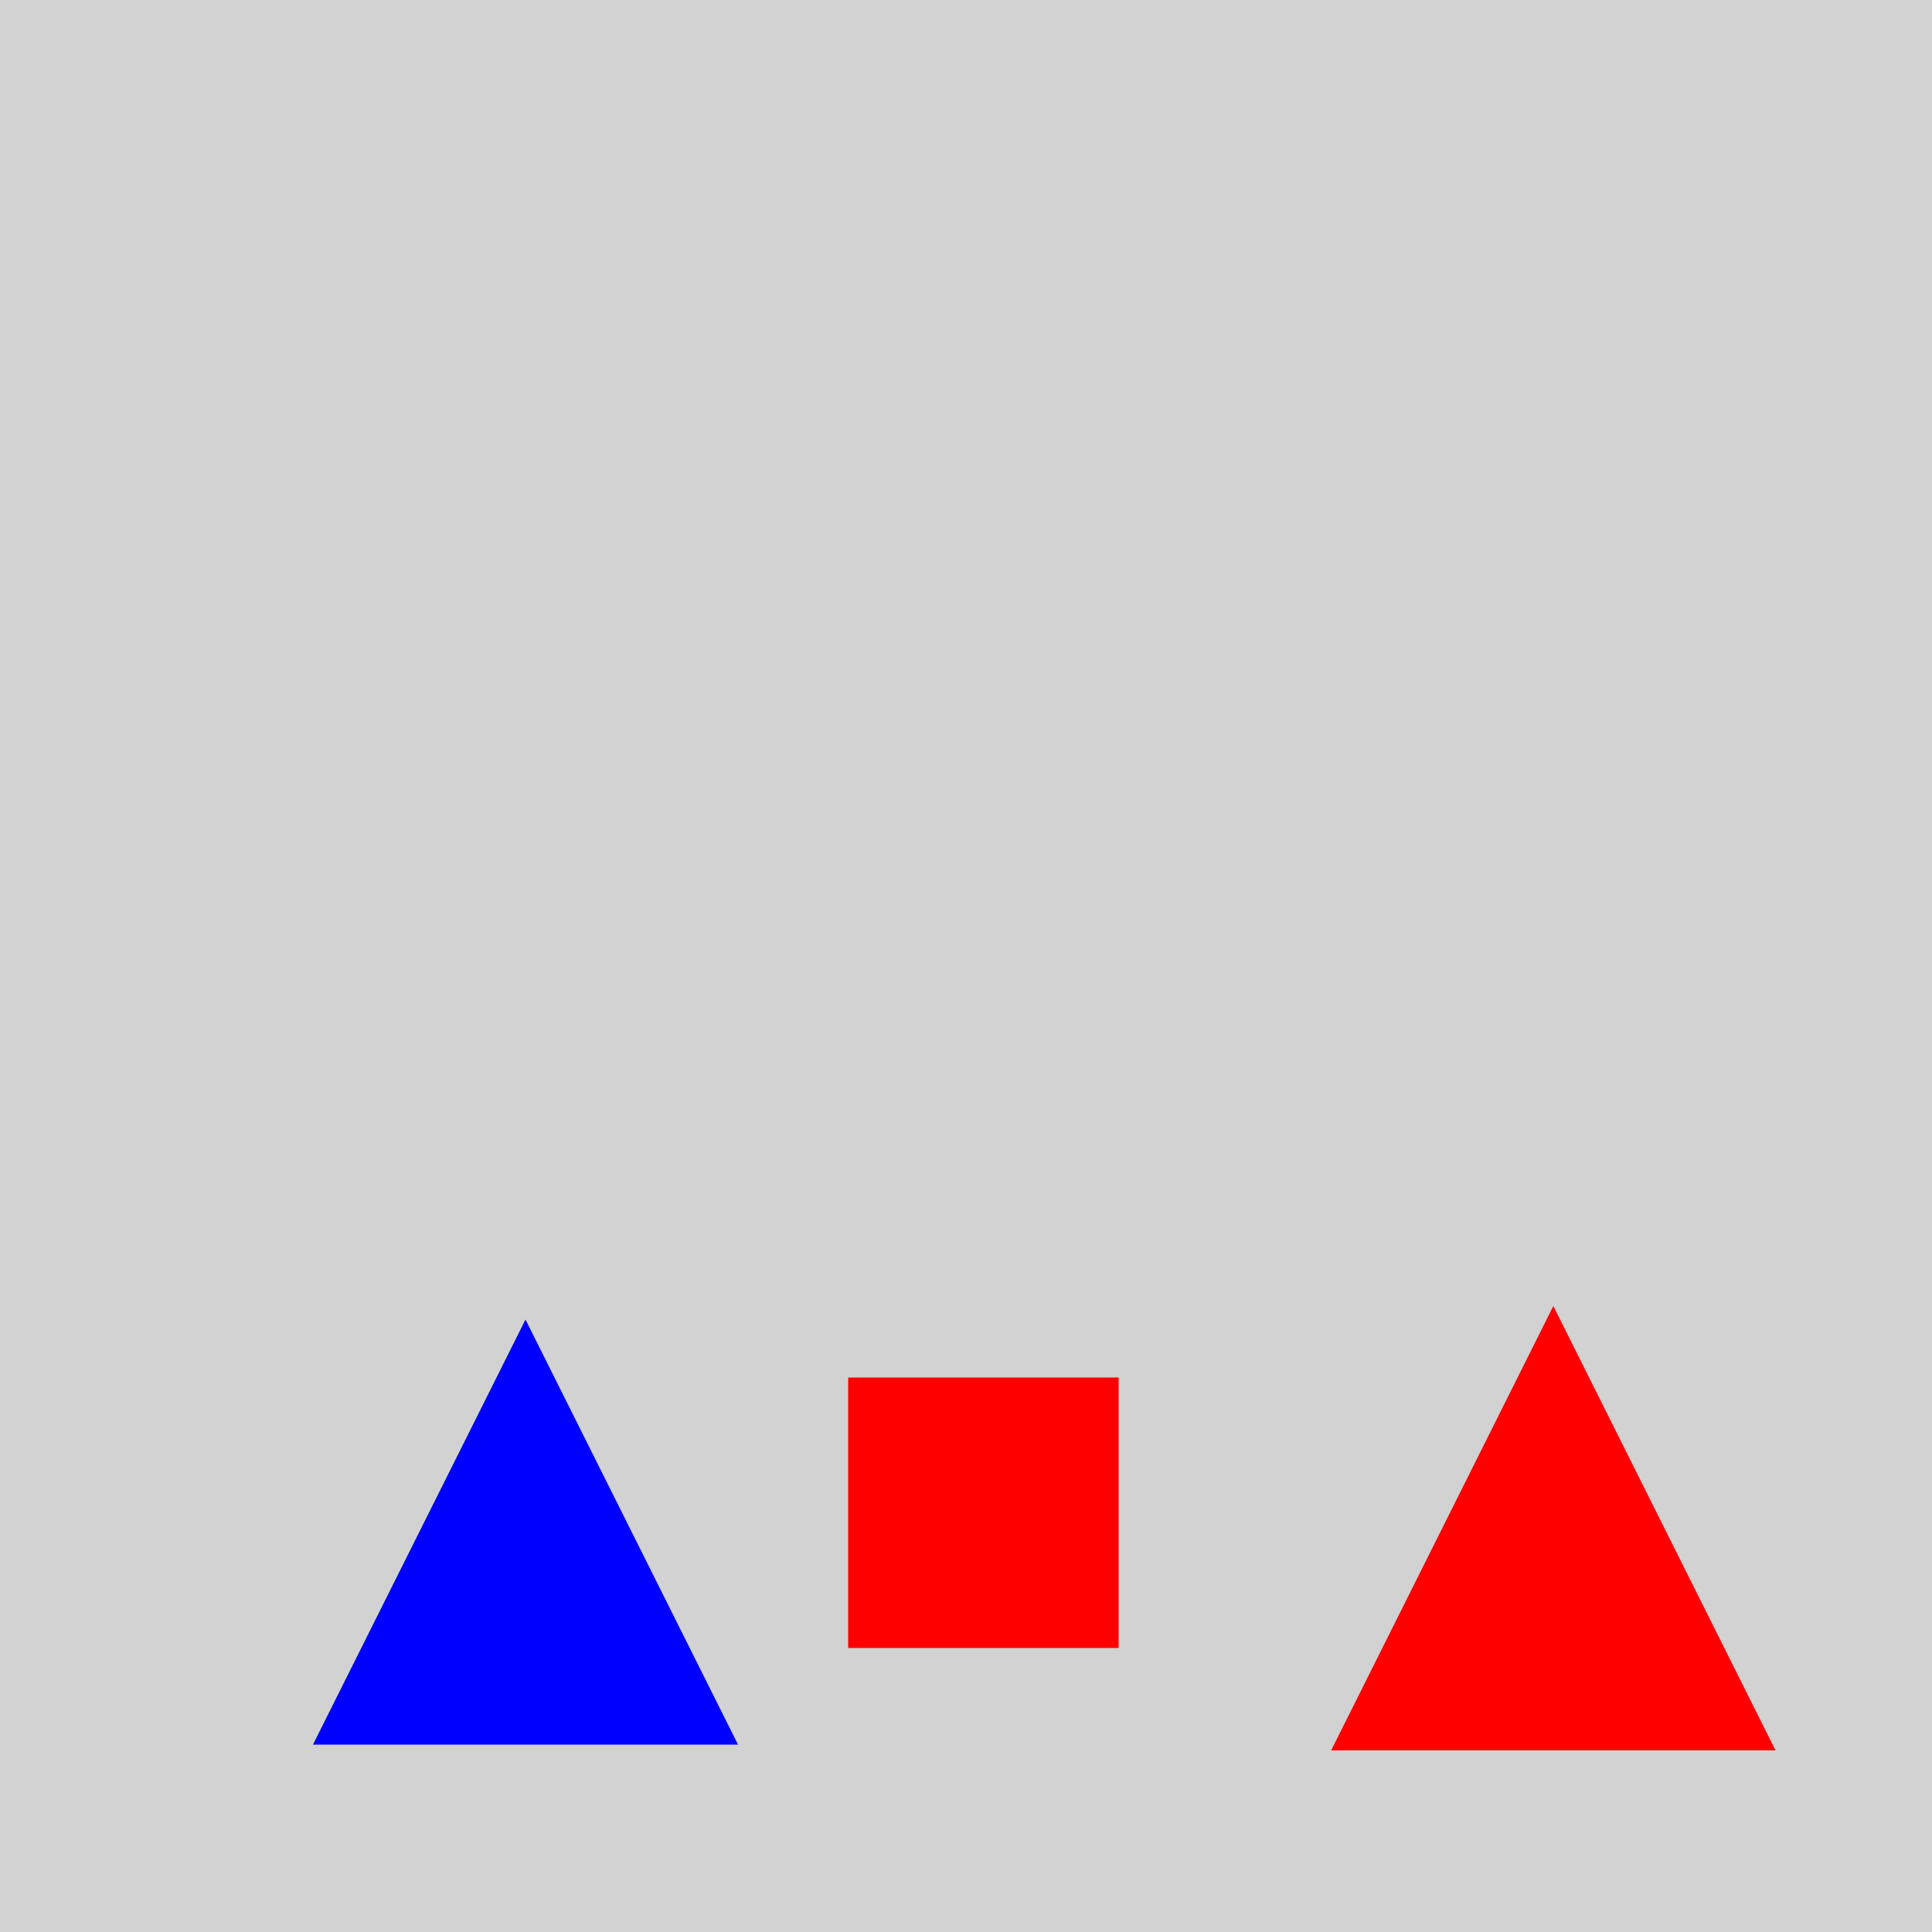<?xml version="1.0" encoding="utf-8" ?>
<svg baseProfile="full" height="600" version="1.1" viewBox="0,0,100,100" width="600" xmlns="http://www.w3.org/2000/svg" xmlns:ev="http://www.w3.org/2001/xml-events" xmlns:xlink="http://www.w3.org/1999/xlink"><defs /><rect fill="rgb(210, 210, 210)" height="100" width="100" x="0" y="0" /><polygon fill="rgb(0, 0, 255)" points="27.2,68.3 16.2,90.3 38.2,90.3" /><rect fill="rgb(255, 0, 0)" height="14" width="14" x="43.9" y="71.3" /><polygon fill="rgb(255, 0, 0)" points="80.4,67.6 68.9,90.6 91.9,90.6" /></svg>